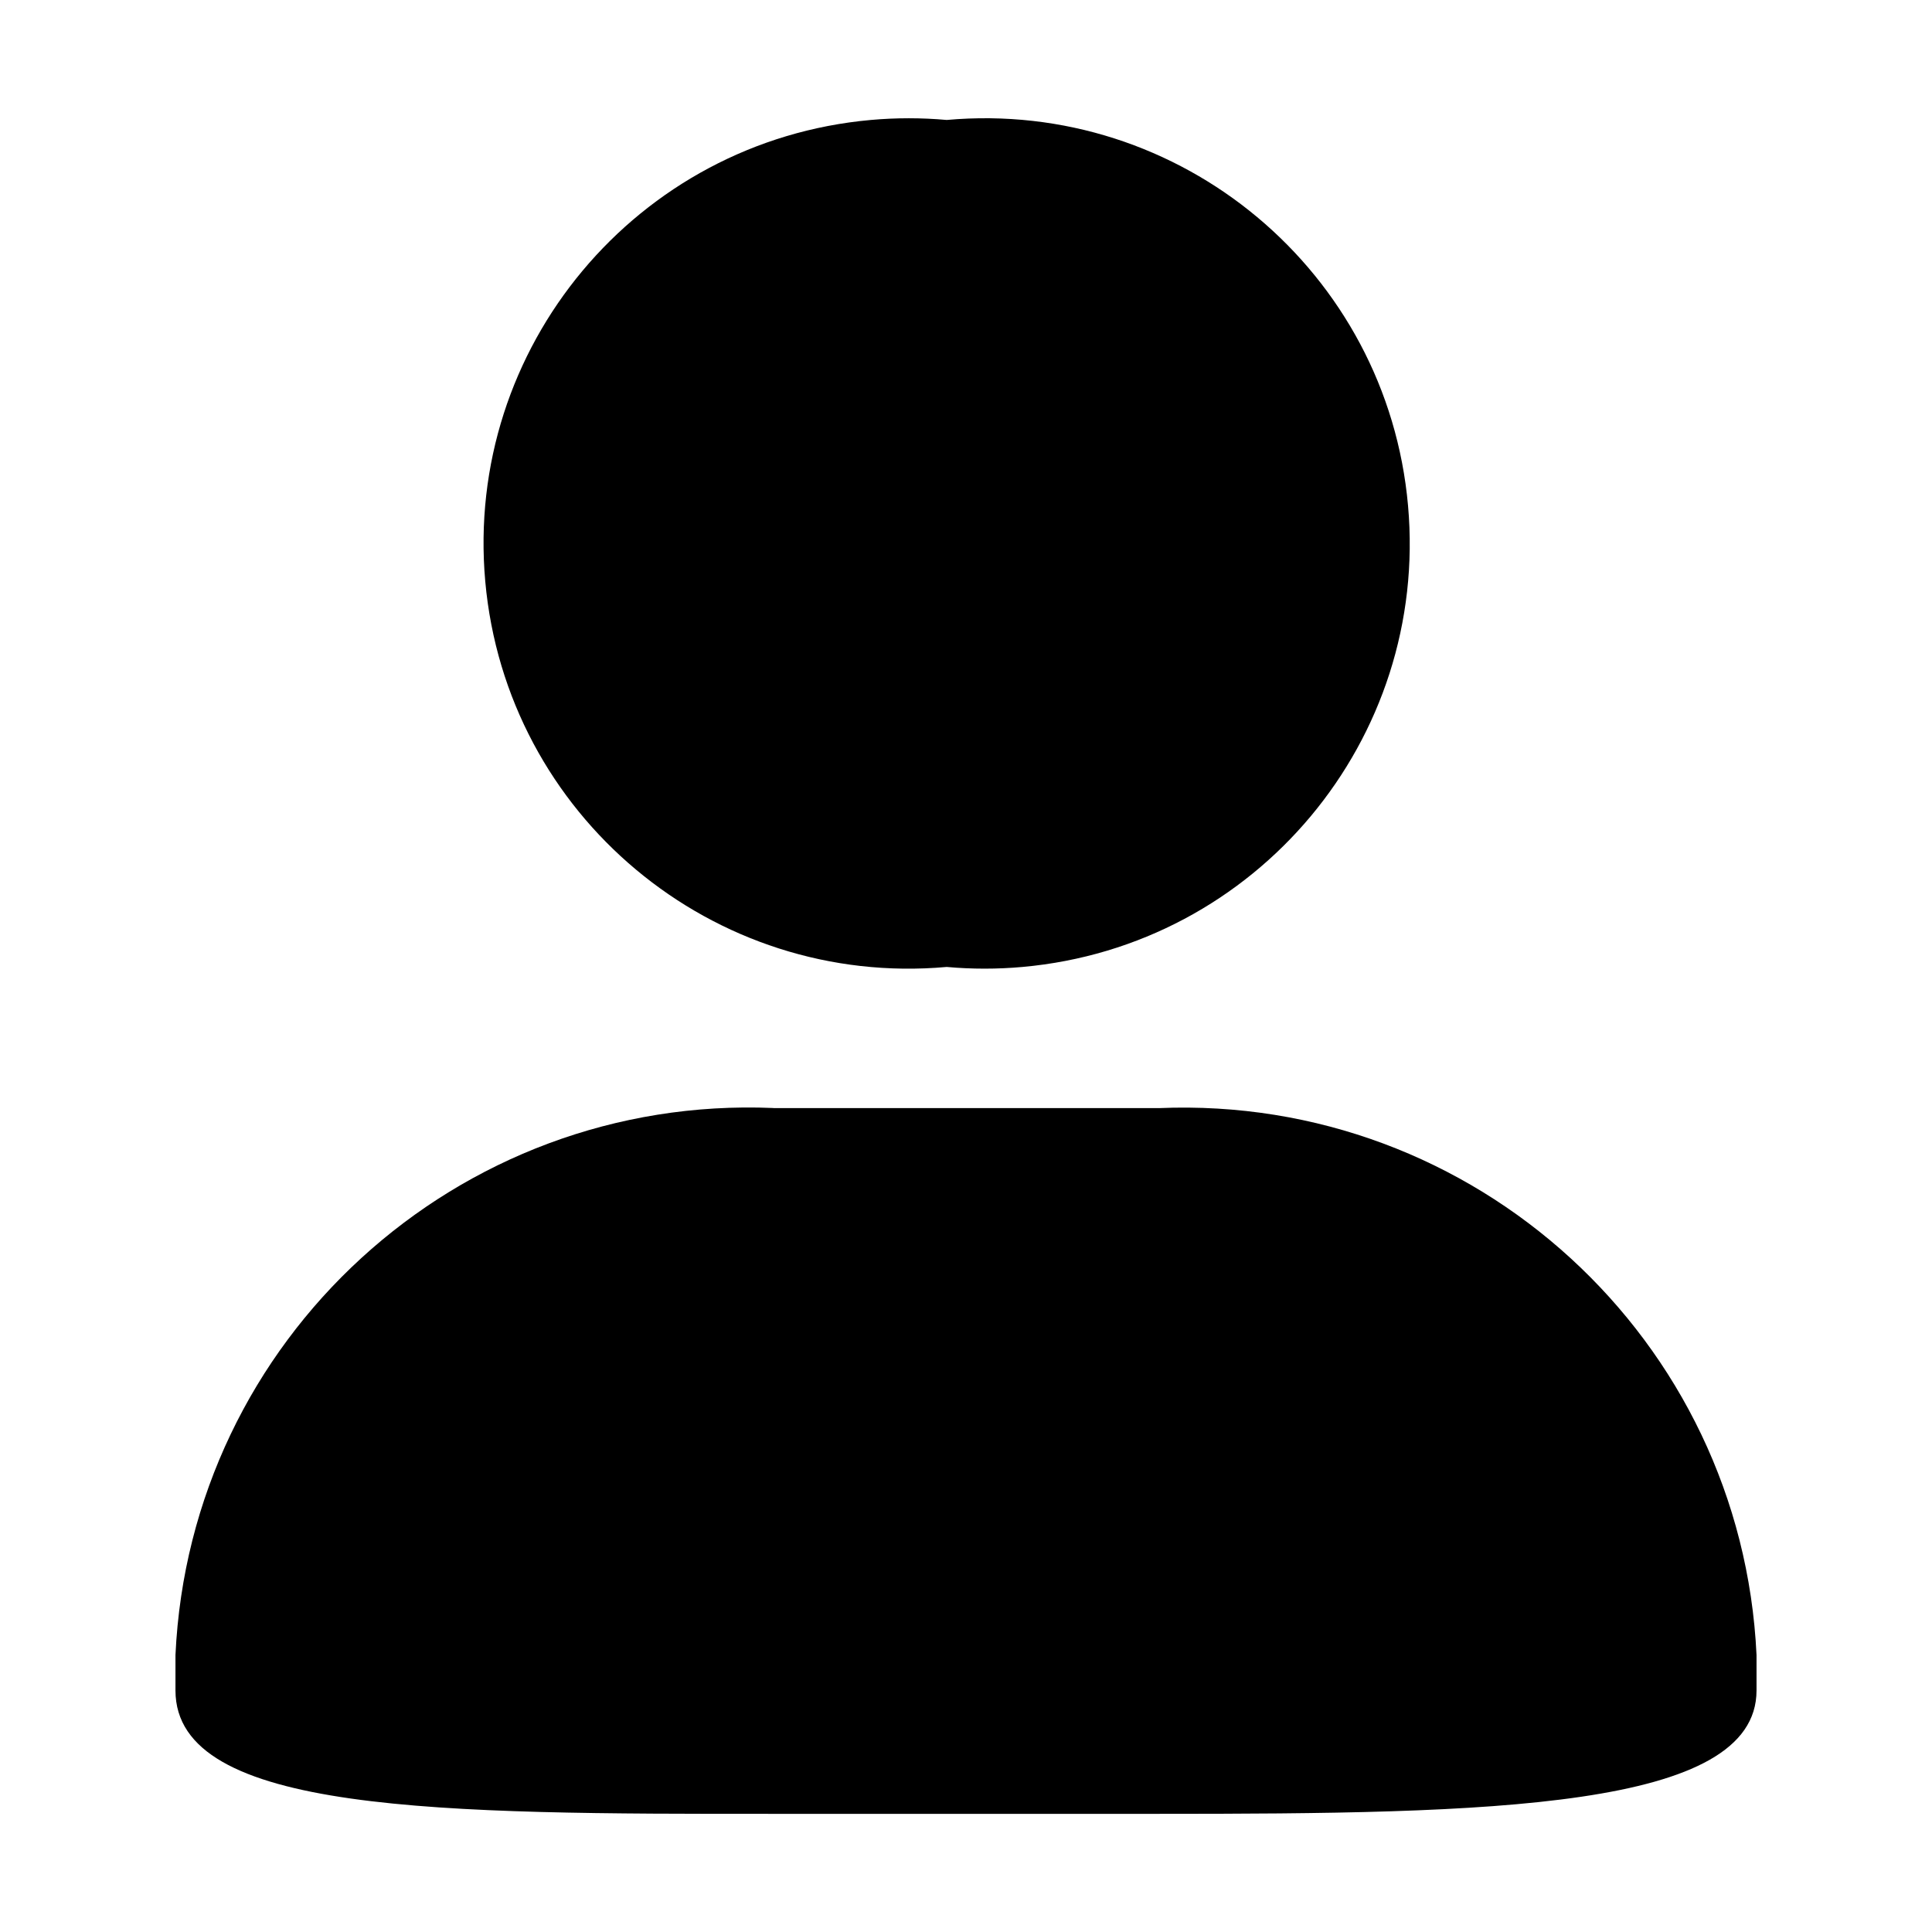 <?xml version="1.0" encoding="utf-8"?>
<!-- Generator: Adobe Illustrator 16.0.0, SVG Export Plug-In . SVG Version: 6.00 Build 0)  -->
<!DOCTYPE svg PUBLIC "-//W3C//DTD SVG 1.1//EN" "http://www.w3.org/Graphics/SVG/1.1/DTD/svg11.dtd">
<svg version="1.1" id="图形" xmlns="http://www.w3.org/2000/svg" xmlns:xlink="http://www.w3.org/1999/xlink" x="0px" y="0px"
	 width="1000.637px" height="1000.678px" viewBox="15.167 -16.333 1000.637 1000.678"
	 enable-background="new 15.167 -16.333 1000.637 1000.678" xml:space="preserve">
<path id="leftbar-yonghu.svg" d="M505.489,45.795c121.151-10.853,228.14,78.569,238.935,199.692
	c10.853,121.152-78.483,228.139-199.692,238.991c-13.023,1.171-26.191,1.171-39.242,0
	C384.337,495.331,277.35,405.91,266.498,284.786C255.644,163.635,345.067,56.648,466.218,45.795
	C479.271,44.624,492.409,44.624,505.489,45.795L505.489,45.795z M415.638,557.592h199.692
	c163.594-6.911,301.938,119.724,309.593,283.26v18.335c0,61.576-138.631,63.919-309.593,63.919H415.582
	c-170.961,0.057-309.535,0.057-309.535-63.919v-18.335c7.54-163.593,145.972-290.229,309.592-283.316l0,0V557.592z"/>
</svg>
